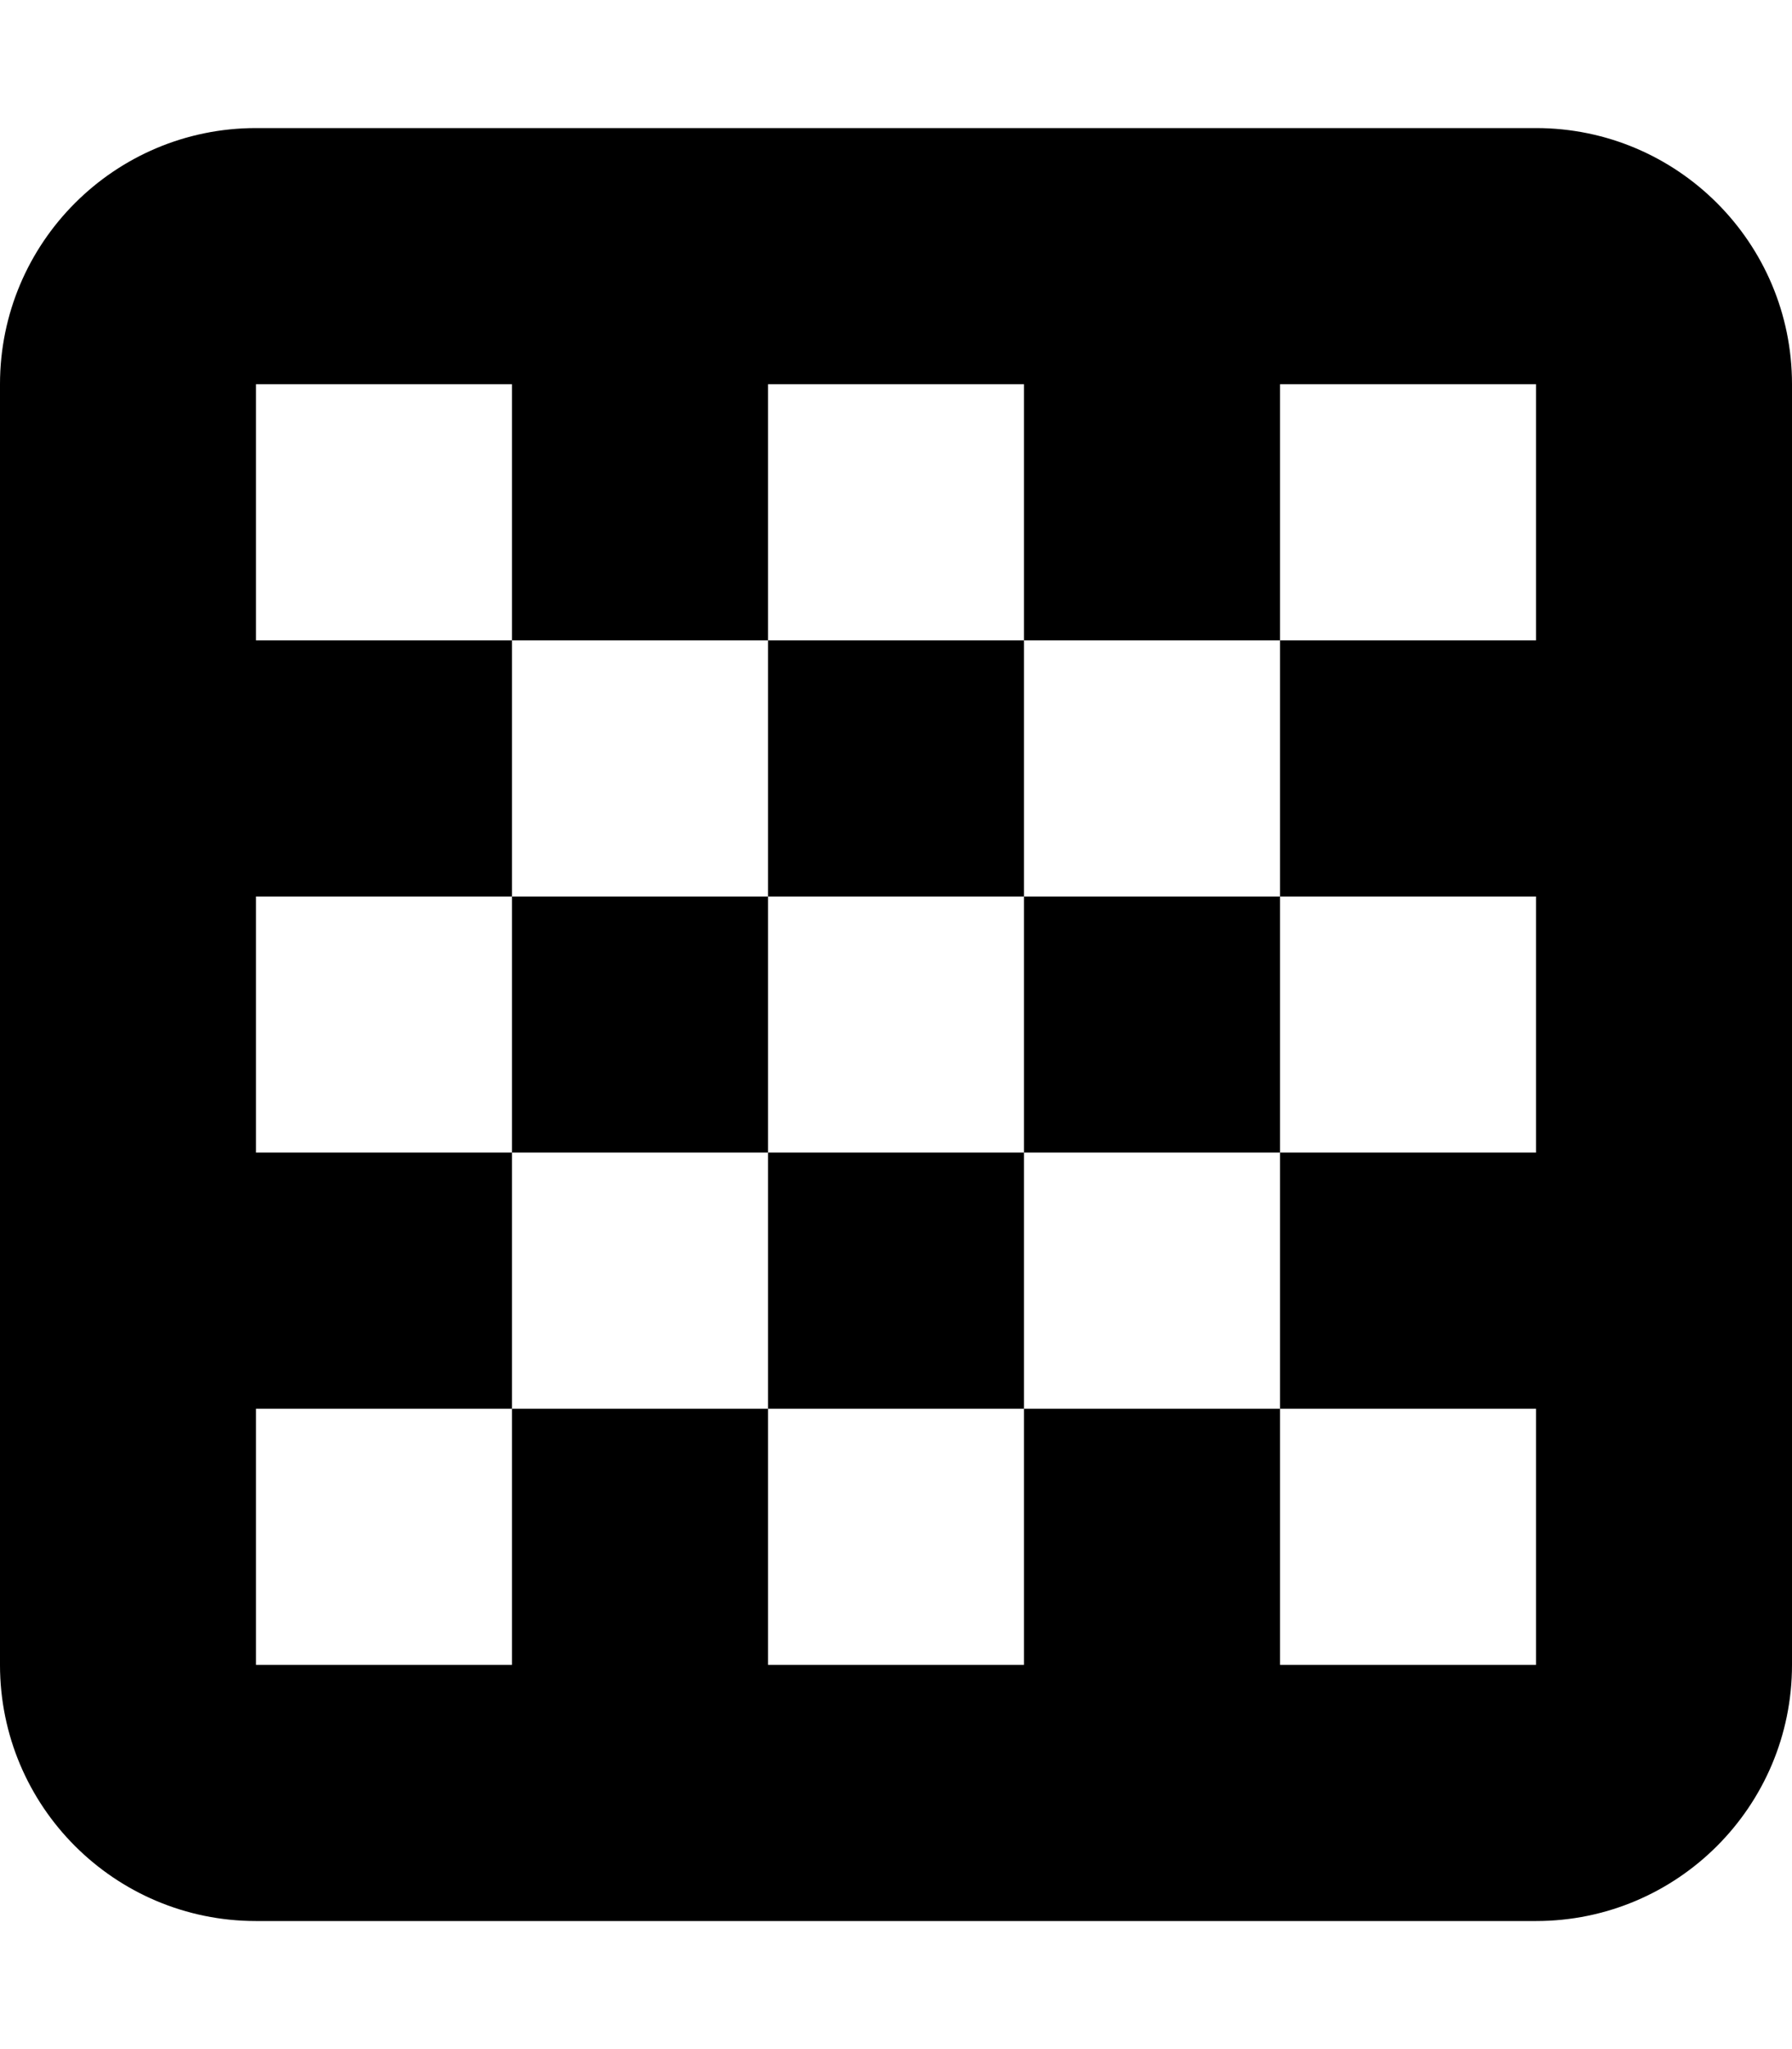 <svg xmlns="http://www.w3.org/2000/svg" viewBox="0 0 448 512"><!-- Font Awesome Free 6.0.0-alpha2 by @fontawesome - https://fontawesome.com License - https://fontawesome.com/license/free (Icons: CC BY 4.0, Fonts: SIL OFL 1.1, Code: MIT License) --><path d="M192 224H128V288H192V224ZM384 32H64C28.654 32 0 60.654 0 96V416C0 451.346 28.654 480 64 480H384C419.346 480 448 451.346 448 416V96C448 60.654 419.346 32 384 32ZM384 160H320V224H384V288H320V352H384V416H320V352H256V416H192V352H128V416H64V352H128V288H64V224H128V160H64V96H128V160H192V96H256V160H320V96H384V160ZM192 288V352H256V288H192ZM256 224V160H192V224H256ZM256 288H320V224H256V288Z"/></svg>